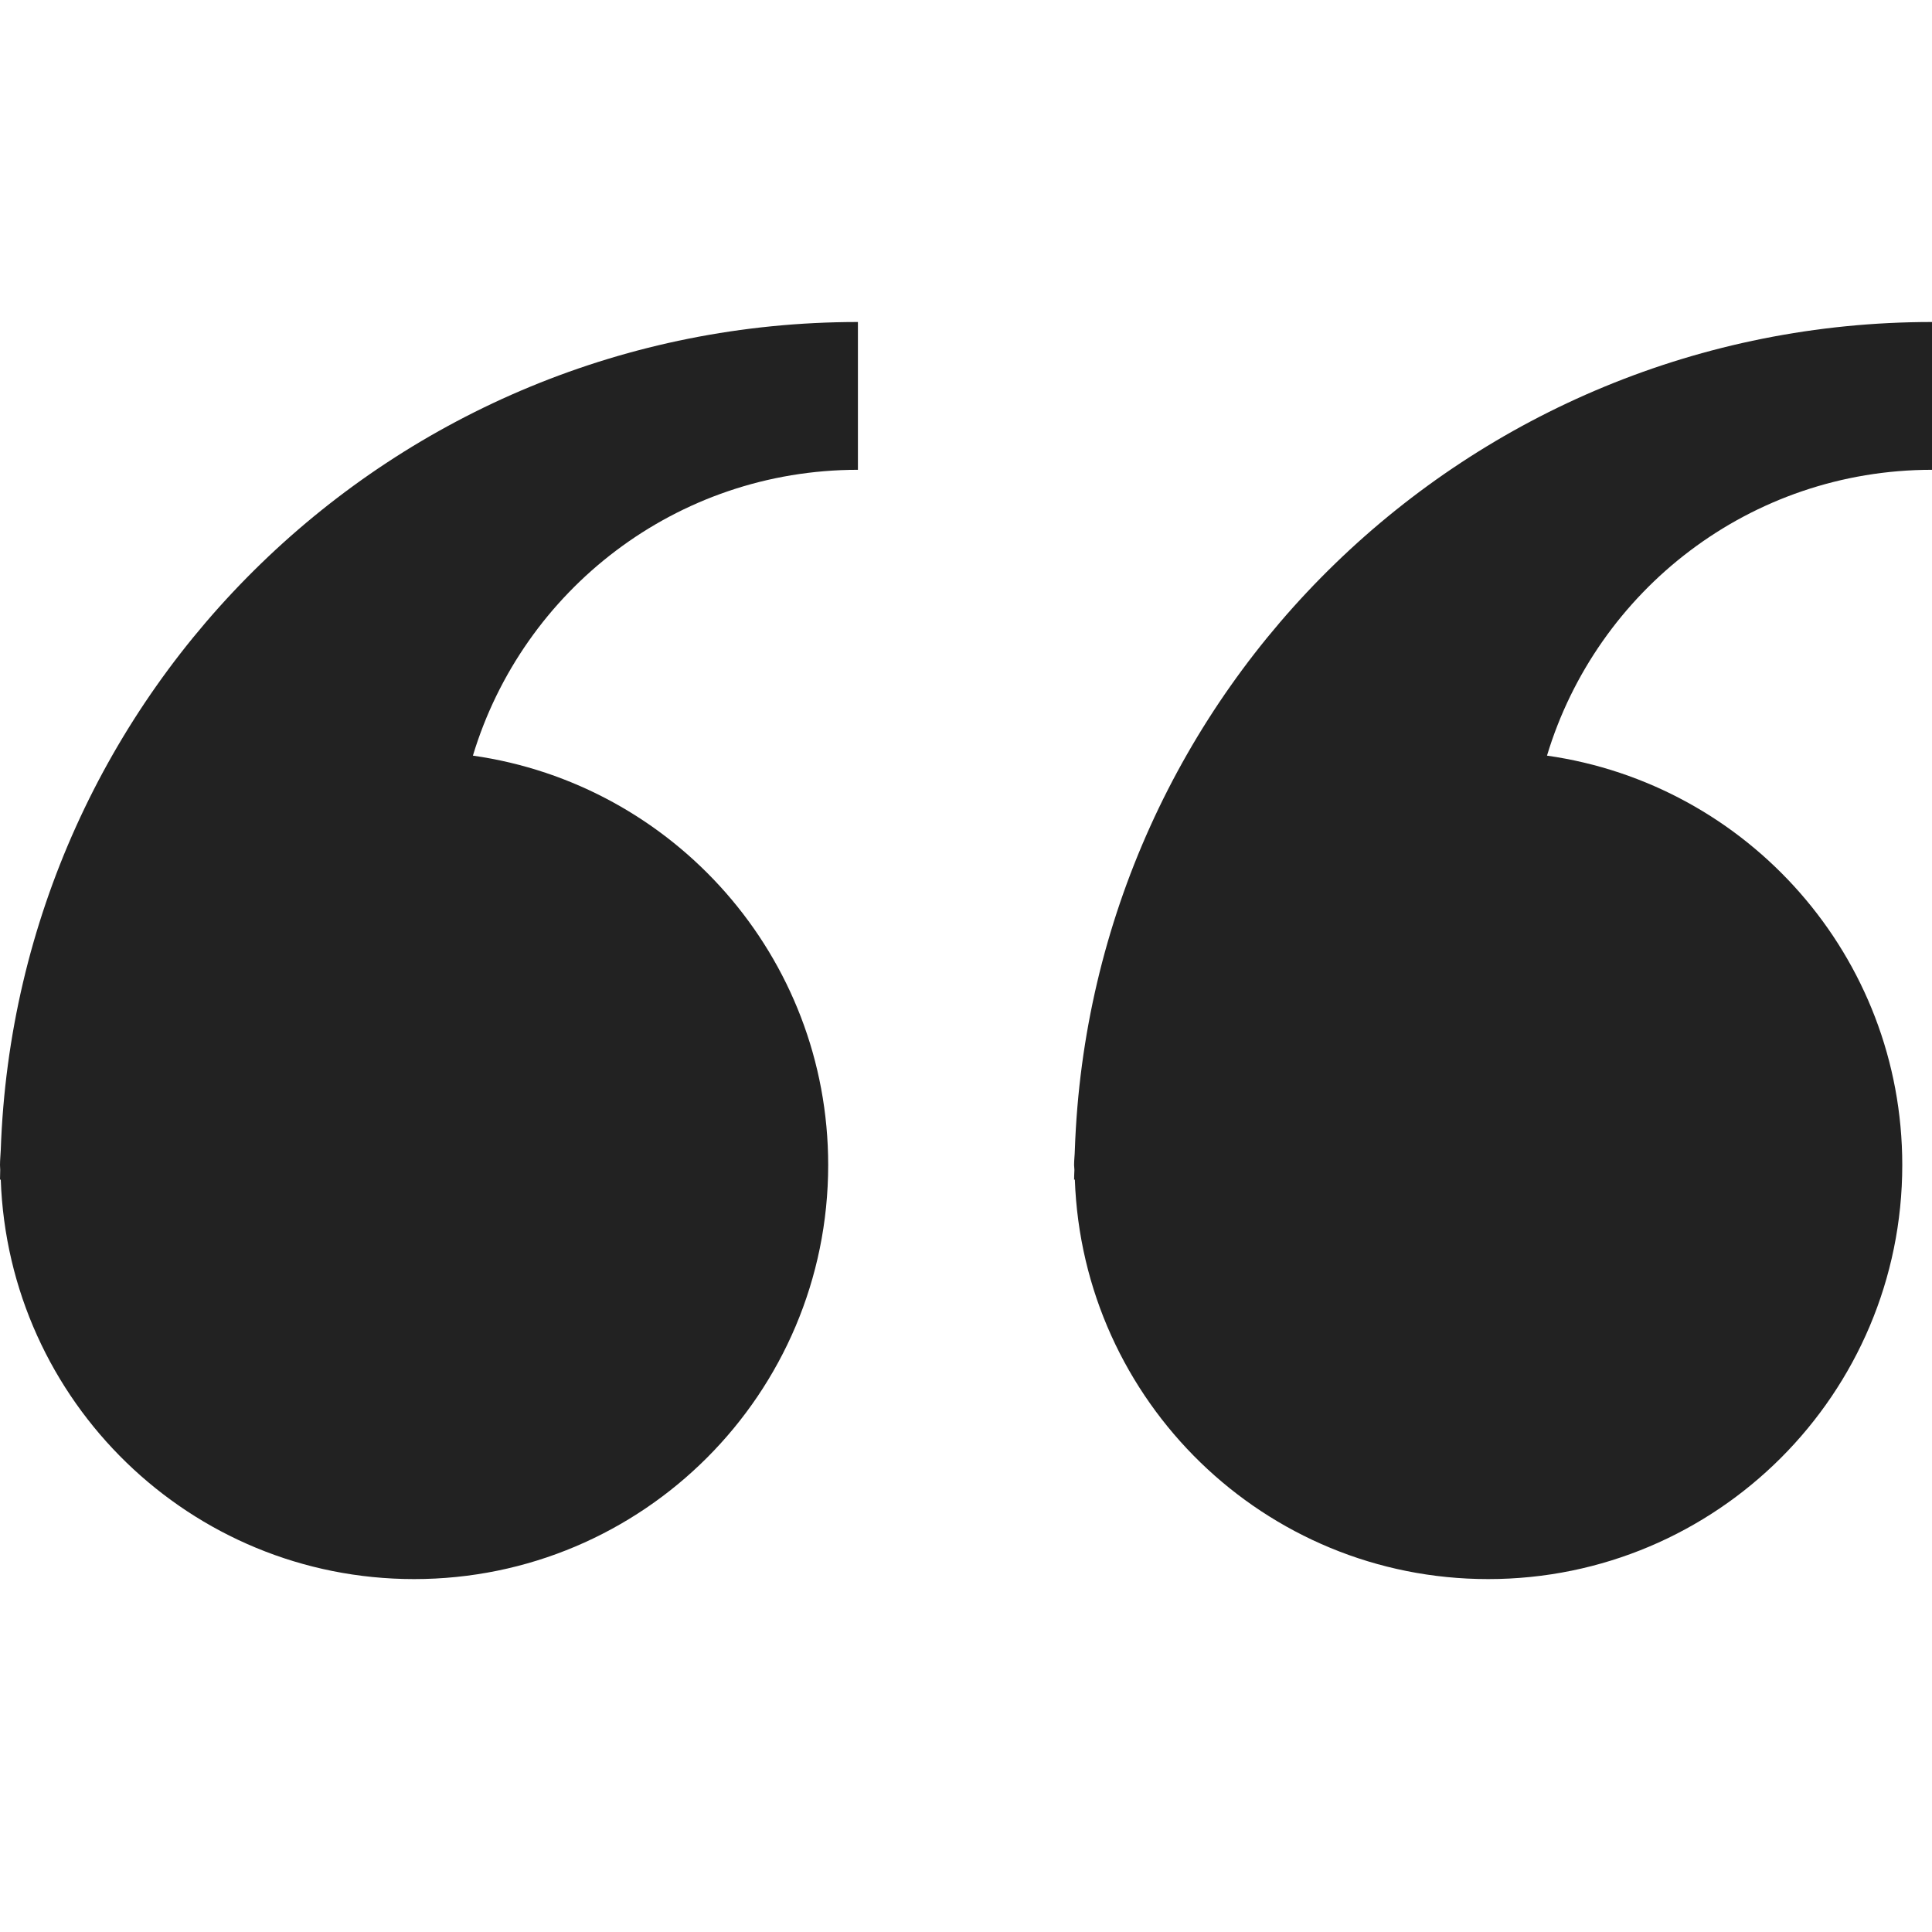 <?xml version="1.0" encoding="UTF-8"?>
<svg width="18px" height="18px" viewBox="0 0 18 18" version="1.1" xmlns="http://www.w3.org/2000/svg" xmlns:xlink="http://www.w3.org/1999/xlink">
    <!-- Generator: Sketch 44.1 (41455) - http://www.bohemiancoding.com/sketch -->
    <title>Desktop</title>
    <desc>Created with Sketch.</desc>
    <defs></defs>
    <g id="Page-1" stroke="none" stroke-width="1" fill="none" fill-rule="evenodd">
        <g id="Desktop" fill-rule="nonzero" fill="#222222">
            <path d="M17.993,6.996 C17.847,11.285 14.332,14.712 10.007,14.712 L10.007,13.335 C11.701,13.335 13.129,12.213 13.594,10.672 C11.724,10.406 10.284,8.802 10.284,6.858 C10.284,4.727 12.011,3 14.142,3 C16.227,3 17.922,4.656 17.993,6.724 L18,6.719 C18,6.75 17.998,6.781 17.998,6.812 C17.998,6.827 18,6.842 18,6.858 C18,6.905 17.995,6.95 17.993,6.996 Z M7.986,6.996 C7.839,11.285 4.324,14.712 -3.55271368e-15,14.712 L-3.55271368e-15,13.335 C1.694,13.335 3.122,12.213 3.587,10.672 C1.716,10.406 0.277,8.802 0.277,6.858 C0.277,4.727 2.004,3 4.135,3 C6.22,3 7.914,4.656 7.986,6.724 L7.993,6.719 C7.993,6.75 7.991,6.781 7.99,6.812 C7.99,6.827 7.993,6.842 7.993,6.858 C7.993,6.905 7.987,6.95 7.986,6.996 Z" id="Combined-Shape" transform="translate(9, 8.856) scale(-1, -1) translate(-9, -8.856) "></path>
        </g>
    </g>
</svg>